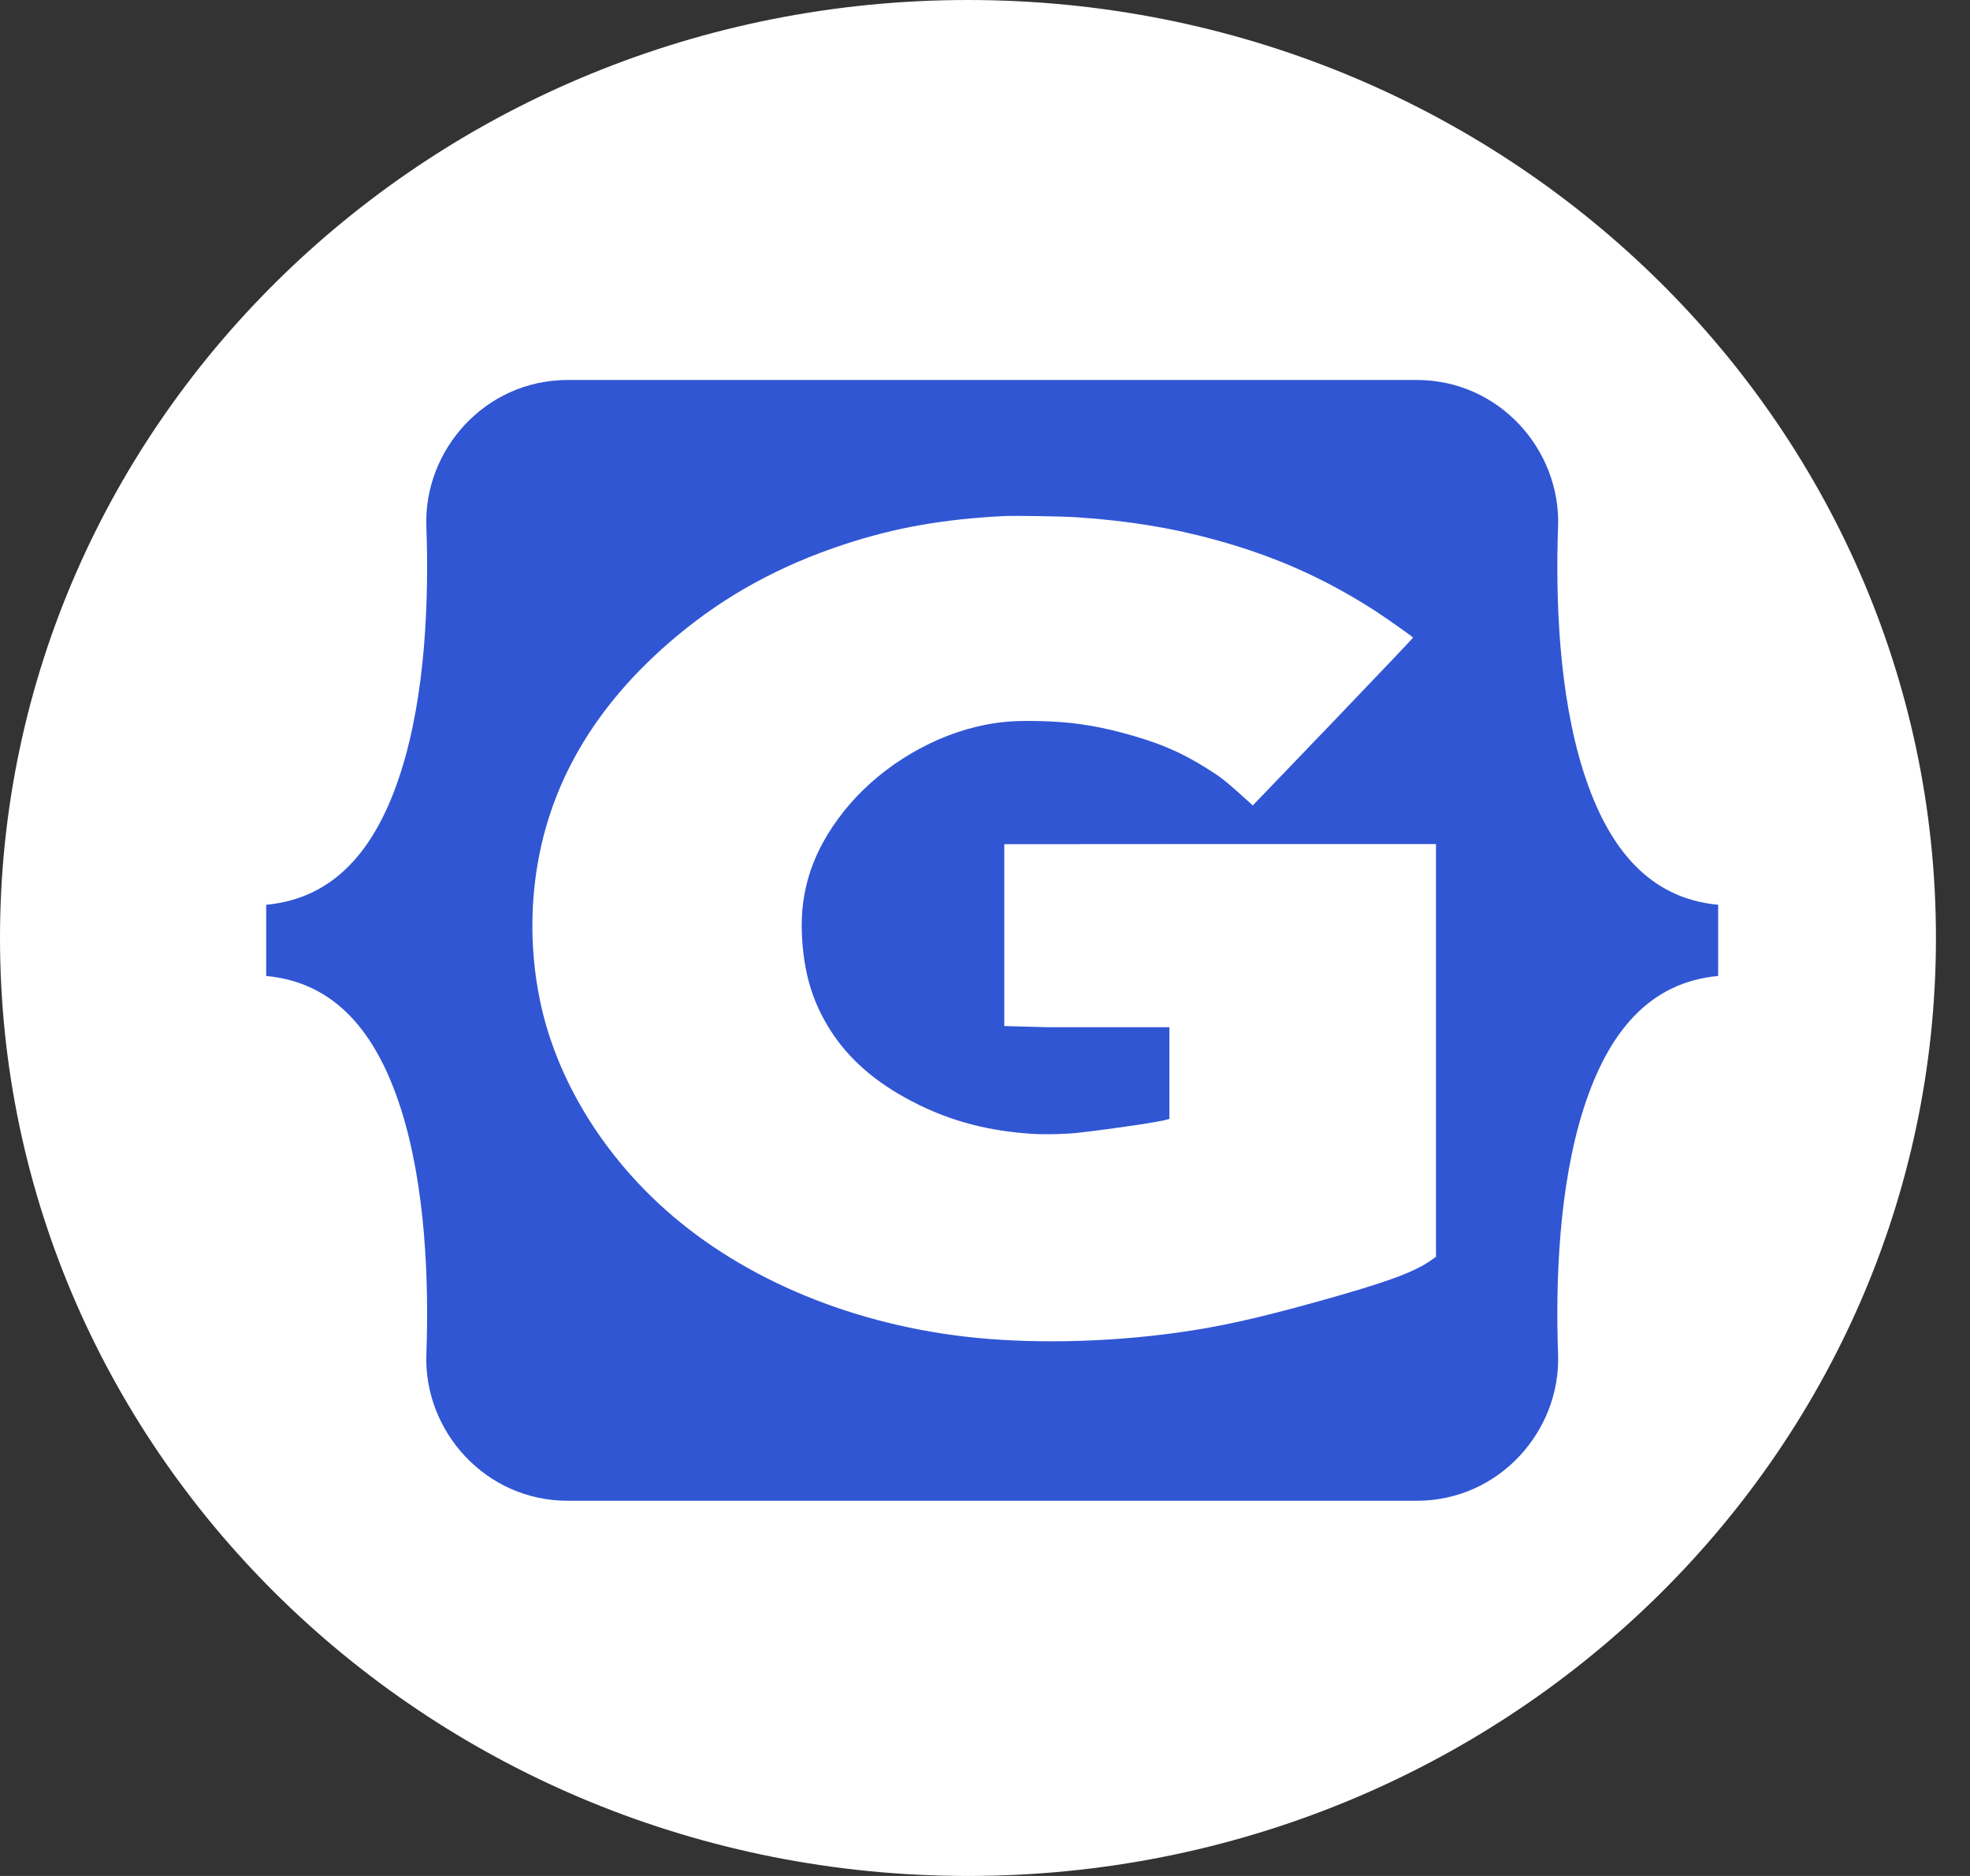<svg width="42" height="40" viewBox="0 0 42 40" fill="none" xmlns="http://www.w3.org/2000/svg">
<rect x="0" y="0" width="42" height="40" fill="#333333" stroke="none"/>
<path d="M20.637 40C32.034 40 41.274 31.046 41.274 20C41.274 8.954 32.034 0 20.637 0C9.239 0 0 8.954 0 20C0 31.046 9.239 40 20.637 40Z" fill="white"/>
<path fill-rule="evenodd" clip-rule="evenodd" d="M12.105 8.102C10.338 8.102 9.031 9.6 9.09 11.225C9.146 12.786 9.073 14.807 8.548 16.456C8.021 18.11 7.13 19.157 5.675 19.292V20.81C7.13 20.945 8.021 21.992 8.548 23.645C9.073 25.294 9.146 27.316 9.09 28.877C9.031 30.502 10.338 32 12.105 32H30.203C31.97 32 33.276 30.502 33.218 28.877C33.162 27.316 33.235 25.294 33.76 23.645C34.287 21.992 35.175 20.944 36.631 20.81V19.292C35.175 19.157 34.287 18.11 33.76 16.456C33.235 14.808 33.162 12.786 33.218 11.225C33.276 9.6 31.97 8.102 30.203 8.102H12.105Z" fill="#3056D3"/>
<path d="M21.404 11.004C20.11 11.069 19.082 11.251 18 11.607C16.64 12.054 15.476 12.69 14.448 13.547C12.667 15.028 11.654 16.774 11.408 18.788C11.297 19.696 11.347 20.625 11.55 21.505C11.904 23.02 12.786 24.492 14.046 25.666C15.681 27.187 18.004 28.197 20.56 28.498C21.918 28.659 23.576 28.628 25.103 28.415C25.995 28.291 26.788 28.115 28.079 27.756C29.515 27.357 30.121 27.139 30.488 26.887L30.615 26.798V22.397V17.997H26.027L21.411 18V18.584C21.411 18.66 21.411 18.675 21.411 18.777C21.411 19.145 21.411 19.5 21.411 19.5C21.411 19.712 21.411 20.28 21.411 20.5C21.411 20.721 21.411 21.099 21.411 21.367C21.411 21.634 21.411 21.868 21.411 21.875C21.411 21.881 21.376 21.875 22.354 21.903H24.931V22.88V23.857L24.892 23.869C24.733 23.92 23.783 24.062 22.998 24.152C22.732 24.184 22.253 24.194 21.971 24.174C20.959 24.104 20.115 23.861 19.281 23.396C18.55 22.989 18.014 22.489 17.647 21.875C17.305 21.304 17.141 20.731 17.098 19.965C17.045 18.989 17.329 18.136 17.985 17.306C18.669 16.438 19.729 15.76 20.802 15.5C21.24 15.394 21.574 15.363 22.122 15.374C22.787 15.387 23.292 15.457 23.922 15.623C24.672 15.821 25.174 16.032 25.749 16.396C26.05 16.585 26.142 16.66 26.643 17.114L26.709 17.174L28.422 15.39C29.364 14.408 30.131 13.599 30.126 13.594C30.109 13.57 29.516 13.152 29.326 13.03C28.254 12.338 27.195 11.865 25.939 11.518C24.996 11.257 24.066 11.104 22.965 11.03C22.666 11.009 21.63 10.992 21.404 11.004Z" fill="white"/>
</svg>
